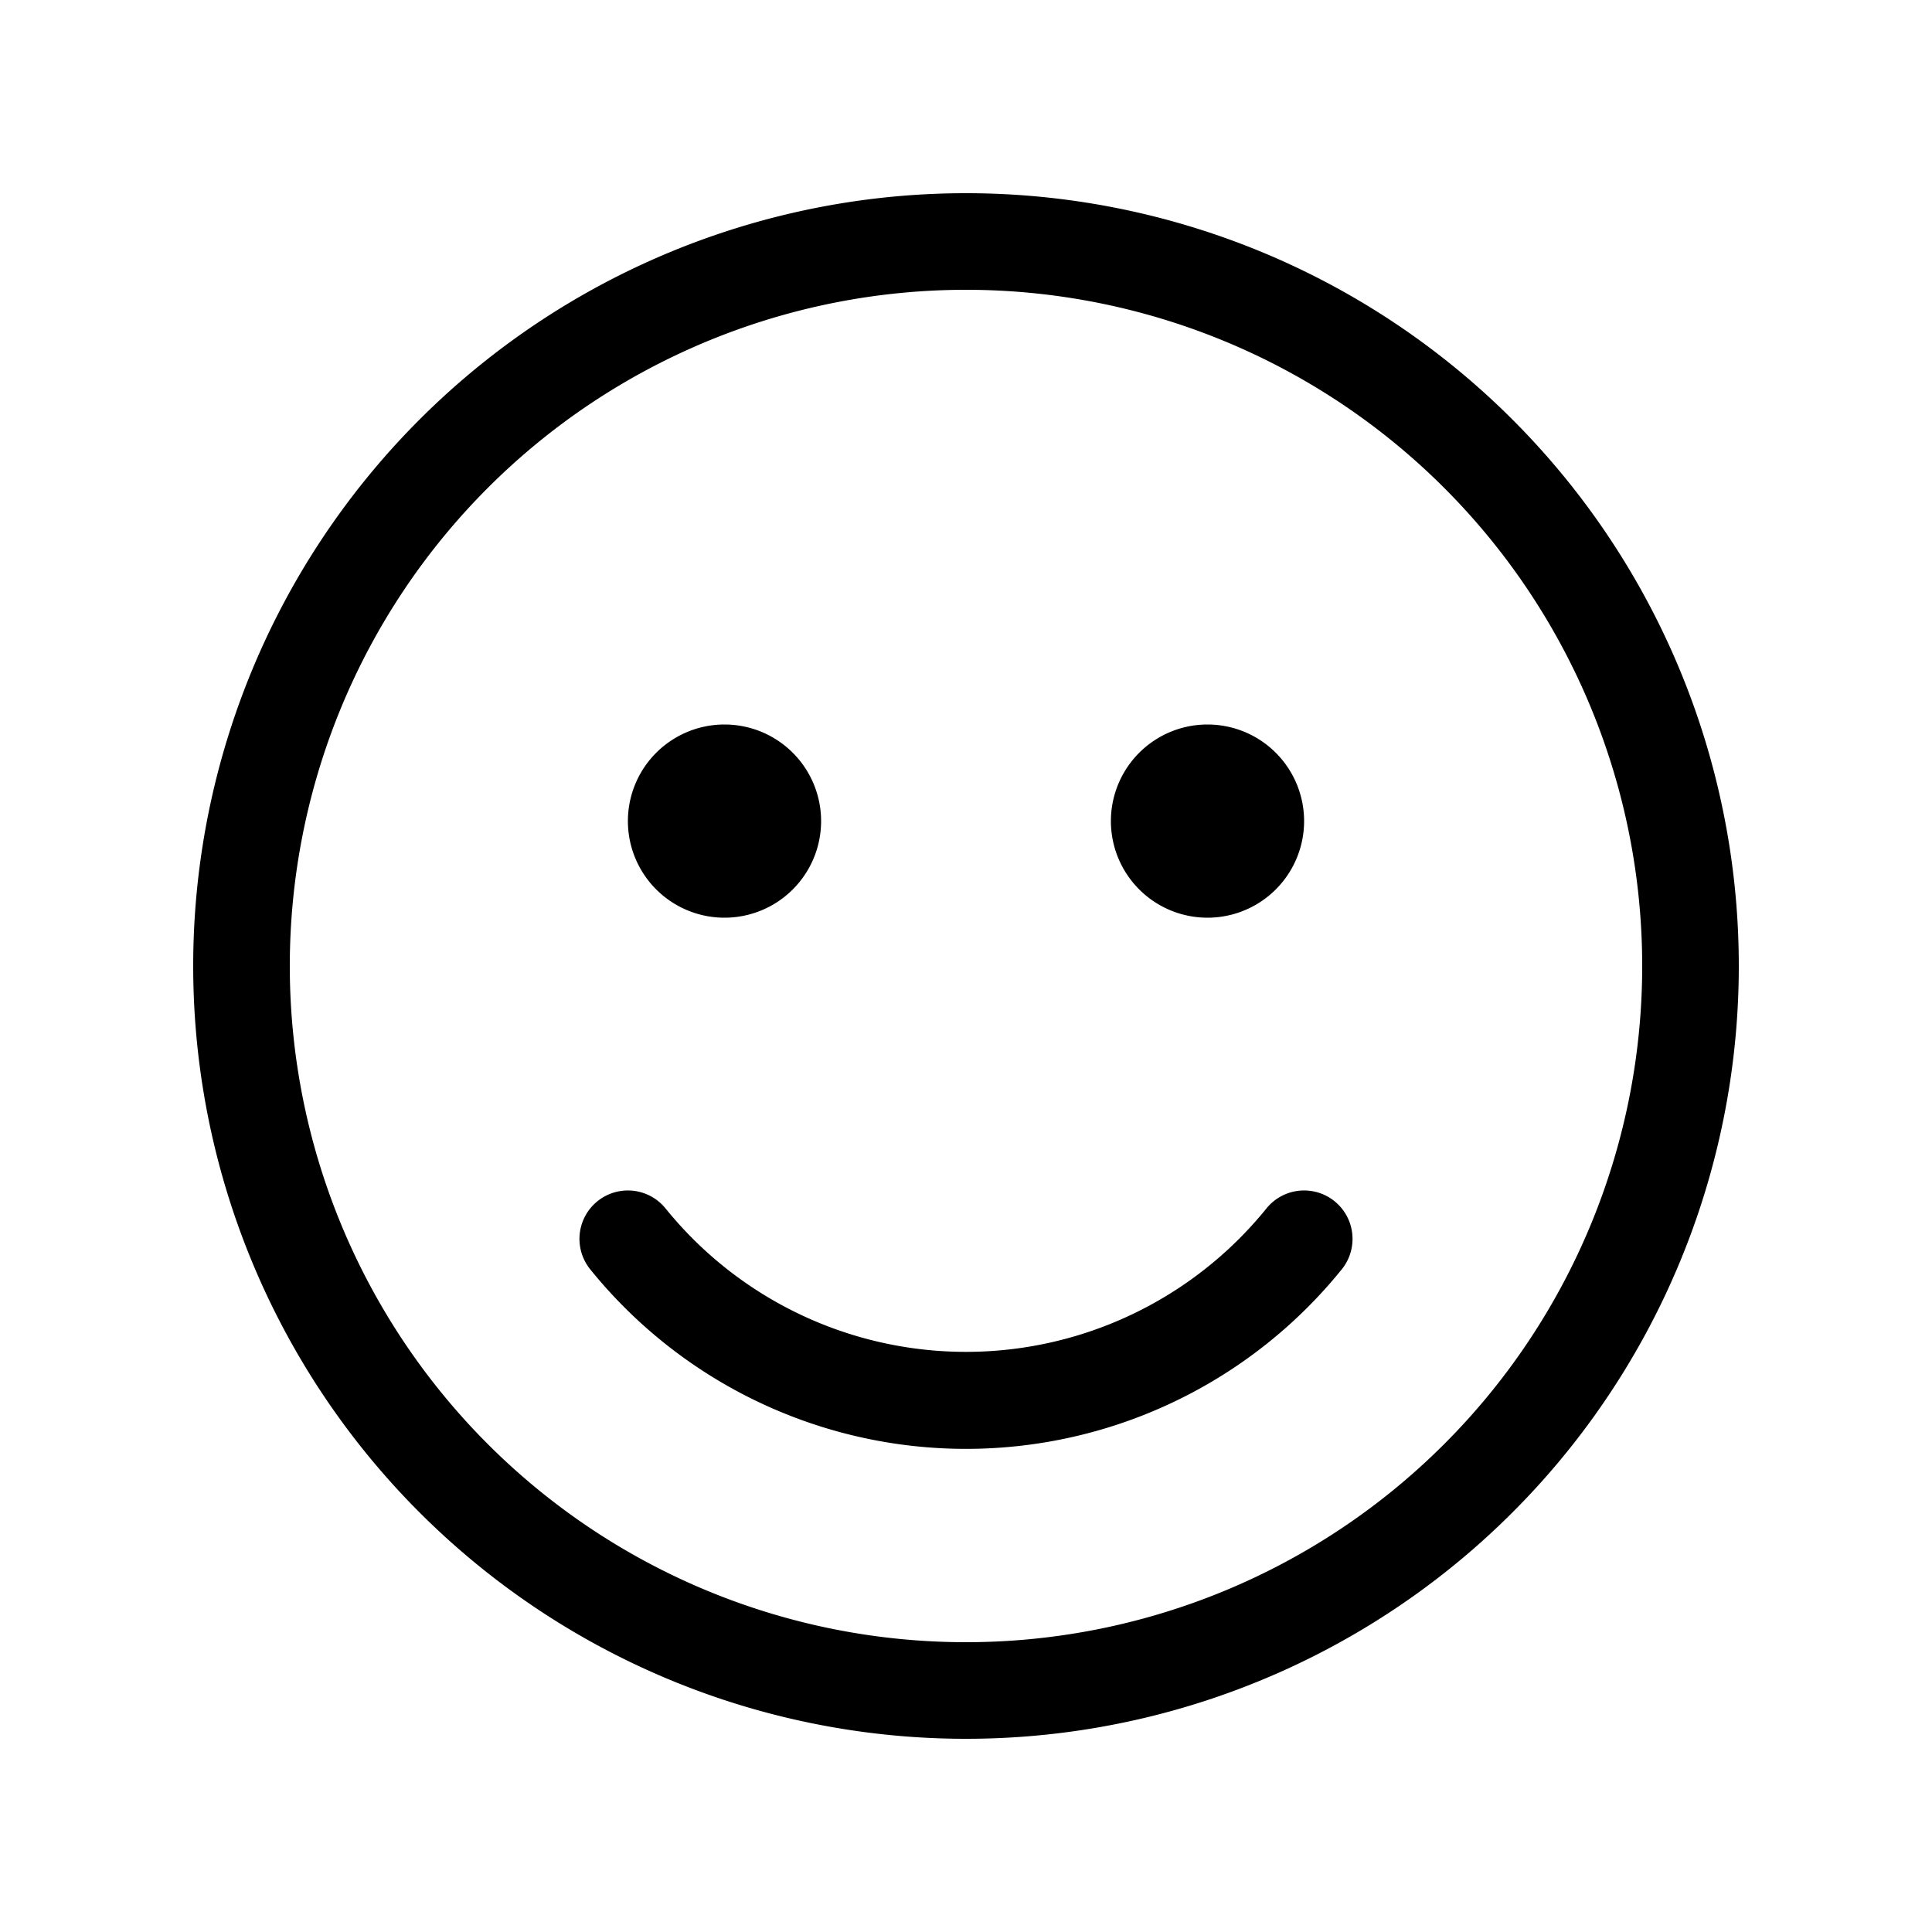 <svg width="20" height="20" viewBox="0 0 20 20" xmlns="http://www.w3.org/2000/svg"><path d="M18 10a8 8 0 1 0-16 0 8 8 0 0 0 16 0ZM3 10a7 7 0 1 1 14 0 7 7 0 0 1-14 0Zm10.5-1.5a1 1 0 1 0-2 0 1 1 0 0 0 2 0Zm-5 0a1 1 0 1 0-2 0 1 1 0 0 0 2 0Zm-1.61 4.01a.5.5 0 1 0-.78.63 5 5 0 0 0 7.78 0 .5.5 0 1 0-.78-.63 4 4 0 0 1-6.22 0Z"/></svg>
